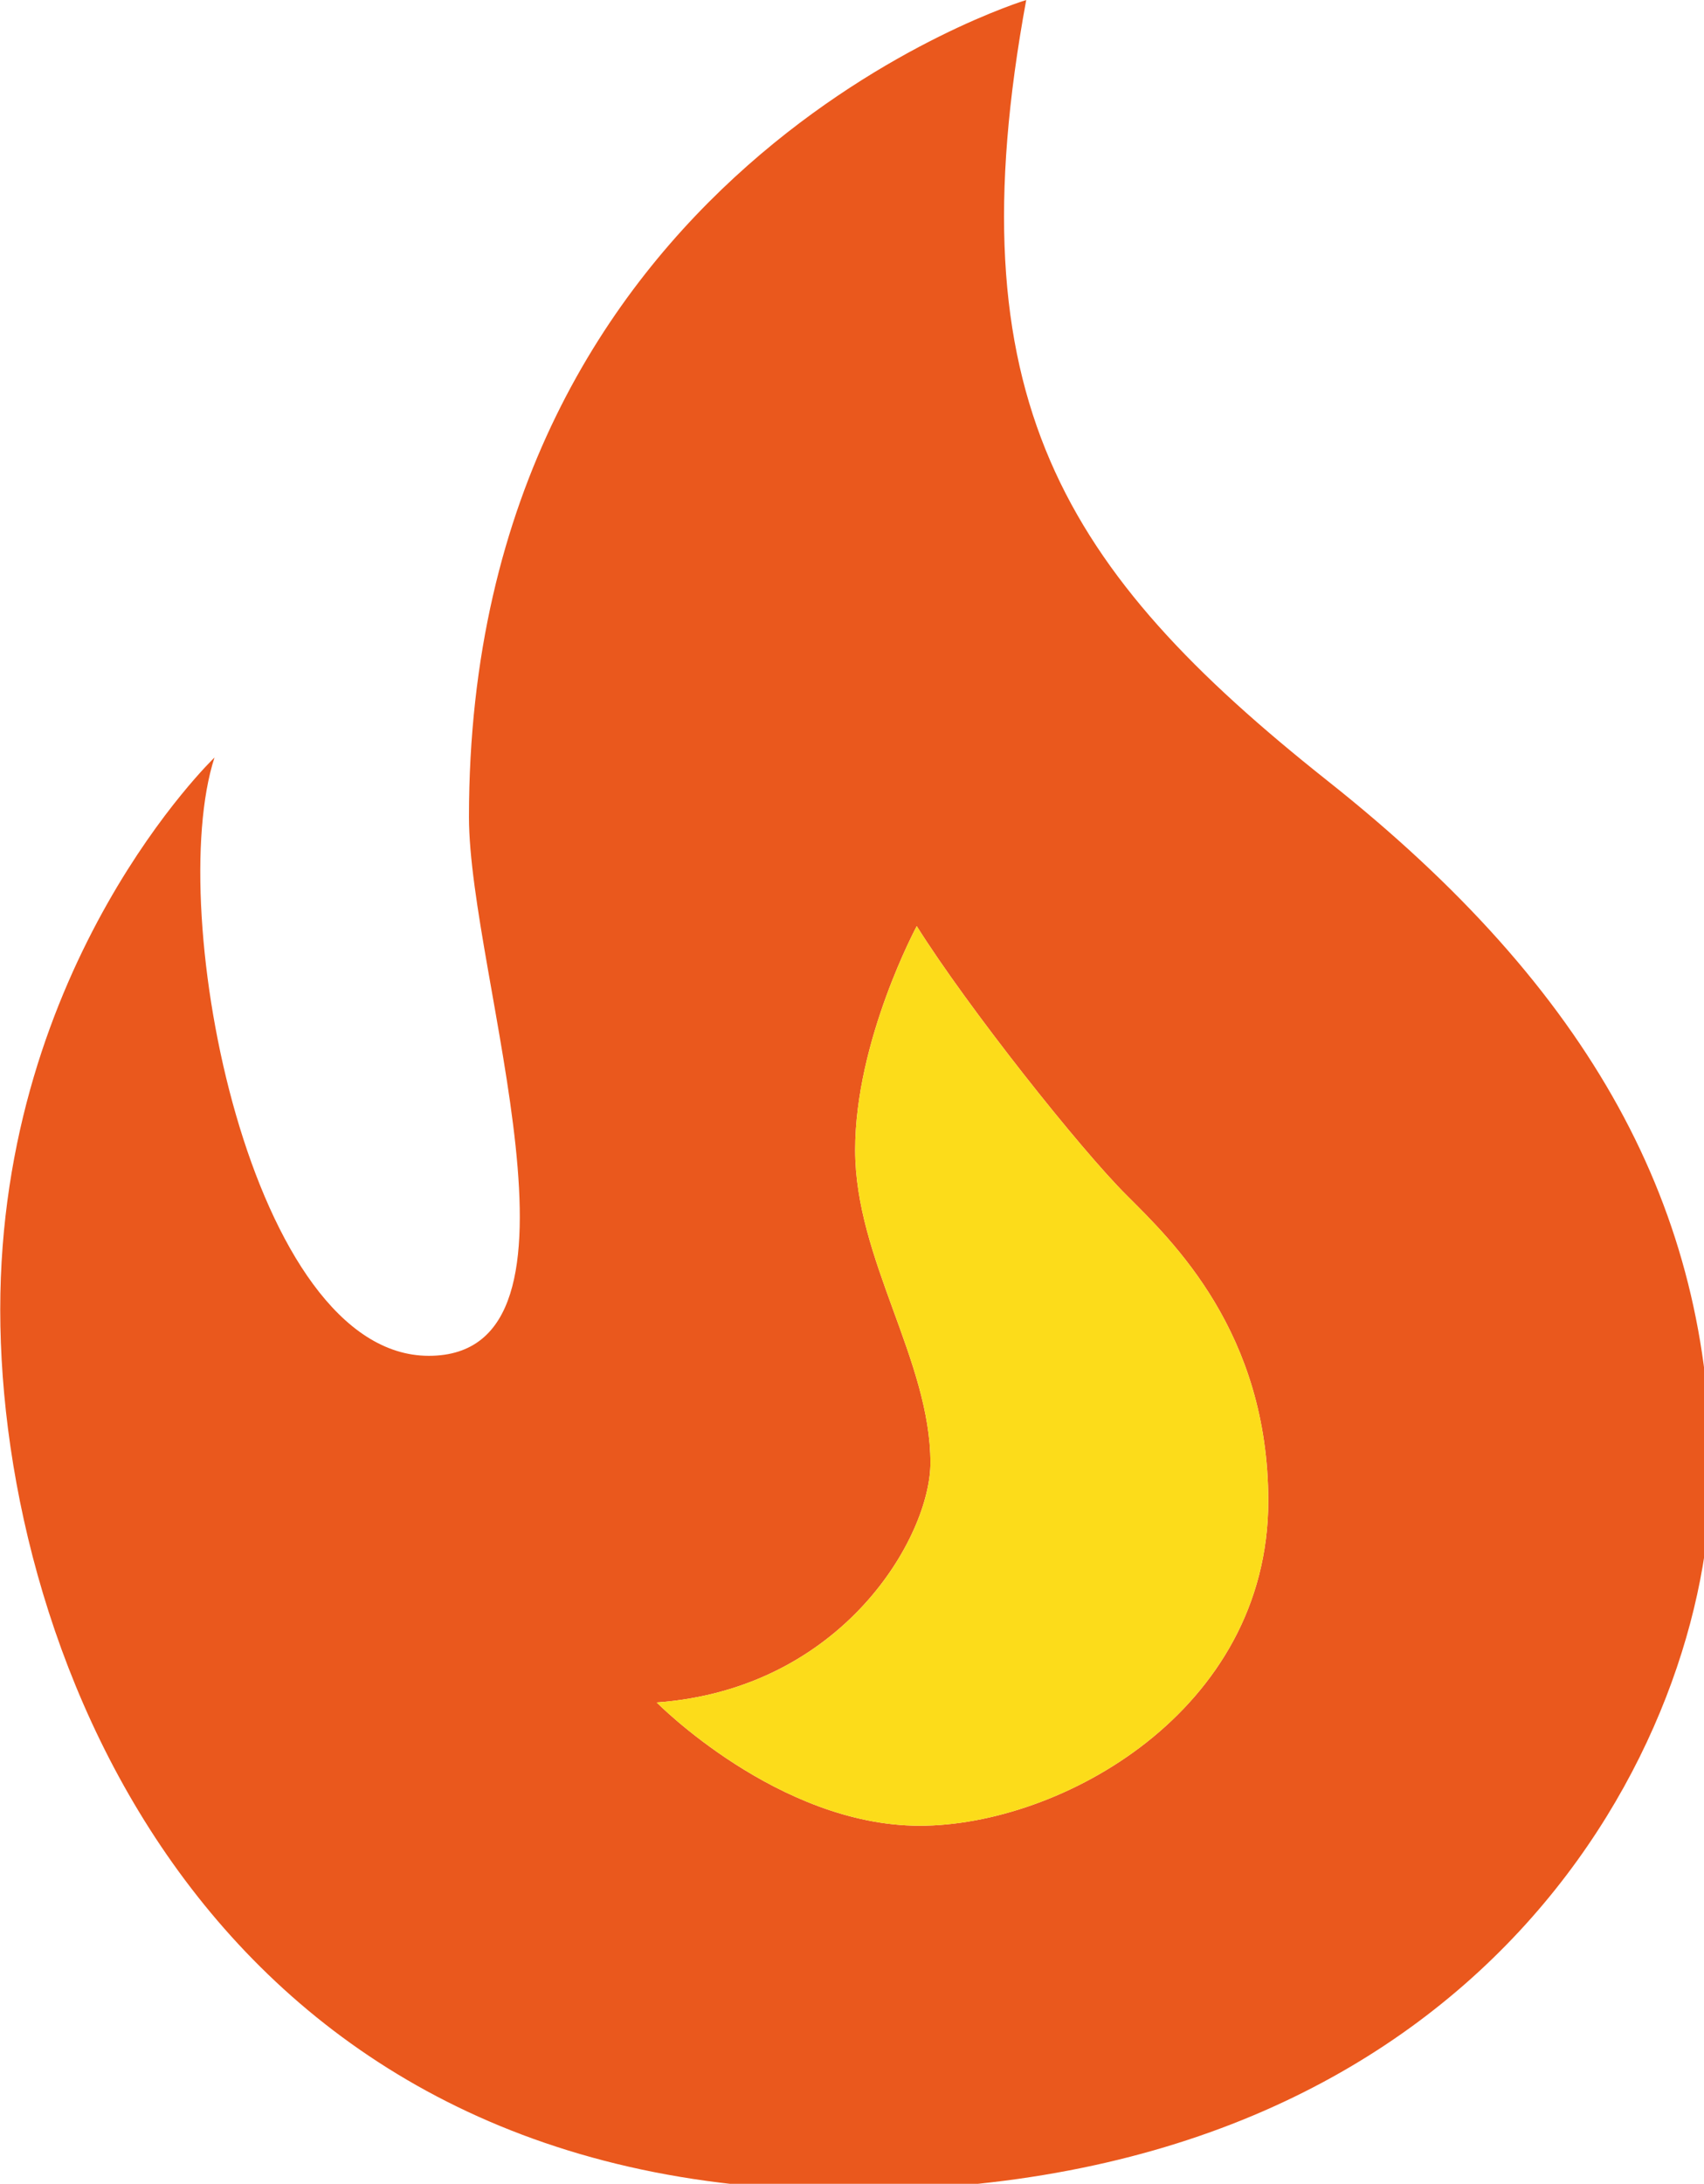<?xml version="1.0" encoding="utf-8"?>
<!-- Generator: Adobe Illustrator 22.1.0, SVG Export Plug-In . SVG Version: 6.00 Build 0)  -->
<svg version="1.1" id="Calque_1" xmlns="http://www.w3.org/2000/svg" xmlns:xlink="http://www.w3.org/1999/xlink" x="0px" y="0px"
	 viewBox="0 0 11.4 14.6" style="enable-background:new 0 0 11.4 14.6;" xml:space="preserve">
<style type="text/css">
	.st0{fill:#EA581D;}
	.st1{fill:#FCDC1A;}
</style>
<symbol  id="Fire" viewBox="-3.3 -511.2 399.9 511.9">
	<path class="st0" d="M307.1-181.7c-61.9,49.1-87.5,89.6-70.4,182.4c0,0-130.3-39.5-130.3-190.9c0-37.1,32.2-125.9-9.4-125.9
		S35.1-212.6,46.9-176.3c0,0-50.1-48-50.1-129c0-81.1,49.1-205.8,198.4-205.8s201.6,105.6,201.6,167.5
		C396.7-281.9,369-230.7,307.1-181.7z M211.8-425.9c-33.1,0-61.5,28.8-61.5,28.8c43.7,3.2,64,38.9,64,56c0,24-17.6,47.5-17.6,73.1
		s14.4,52.3,14.4,52.3c12-19.1,38.4-52.3,49.1-62.9c10.7-10.7,33.1-32,33.1-71.5C293.2-399.1,244.8-425.9,211.8-425.9z"/>
	<path class="st1" d="M211.8-425.9c-33.1,0-61.5,28.8-61.5,28.8c43.7,3.2,64,38.9,64,56c0,24-17.6,47.5-17.6,73.1
		s14.4,52.3,14.4,52.3c12-19.1,38.4-52.3,49.1-62.9c10.7-10.7,33.1-32,33.1-71.5C293.2-399.1,244.8-425.9,211.8-425.9z"/>
</symbol>
<use xlink:href="#Fire"  width="399.9" height="511.9" id="XMLID_570_" x="-3.3" y="-511.2" transform="matrix(2.861203e-02 0 0 -2.861203e-02 9.313061e-02 2.008793e-02)" style="overflow:visible;"/>
</svg>
